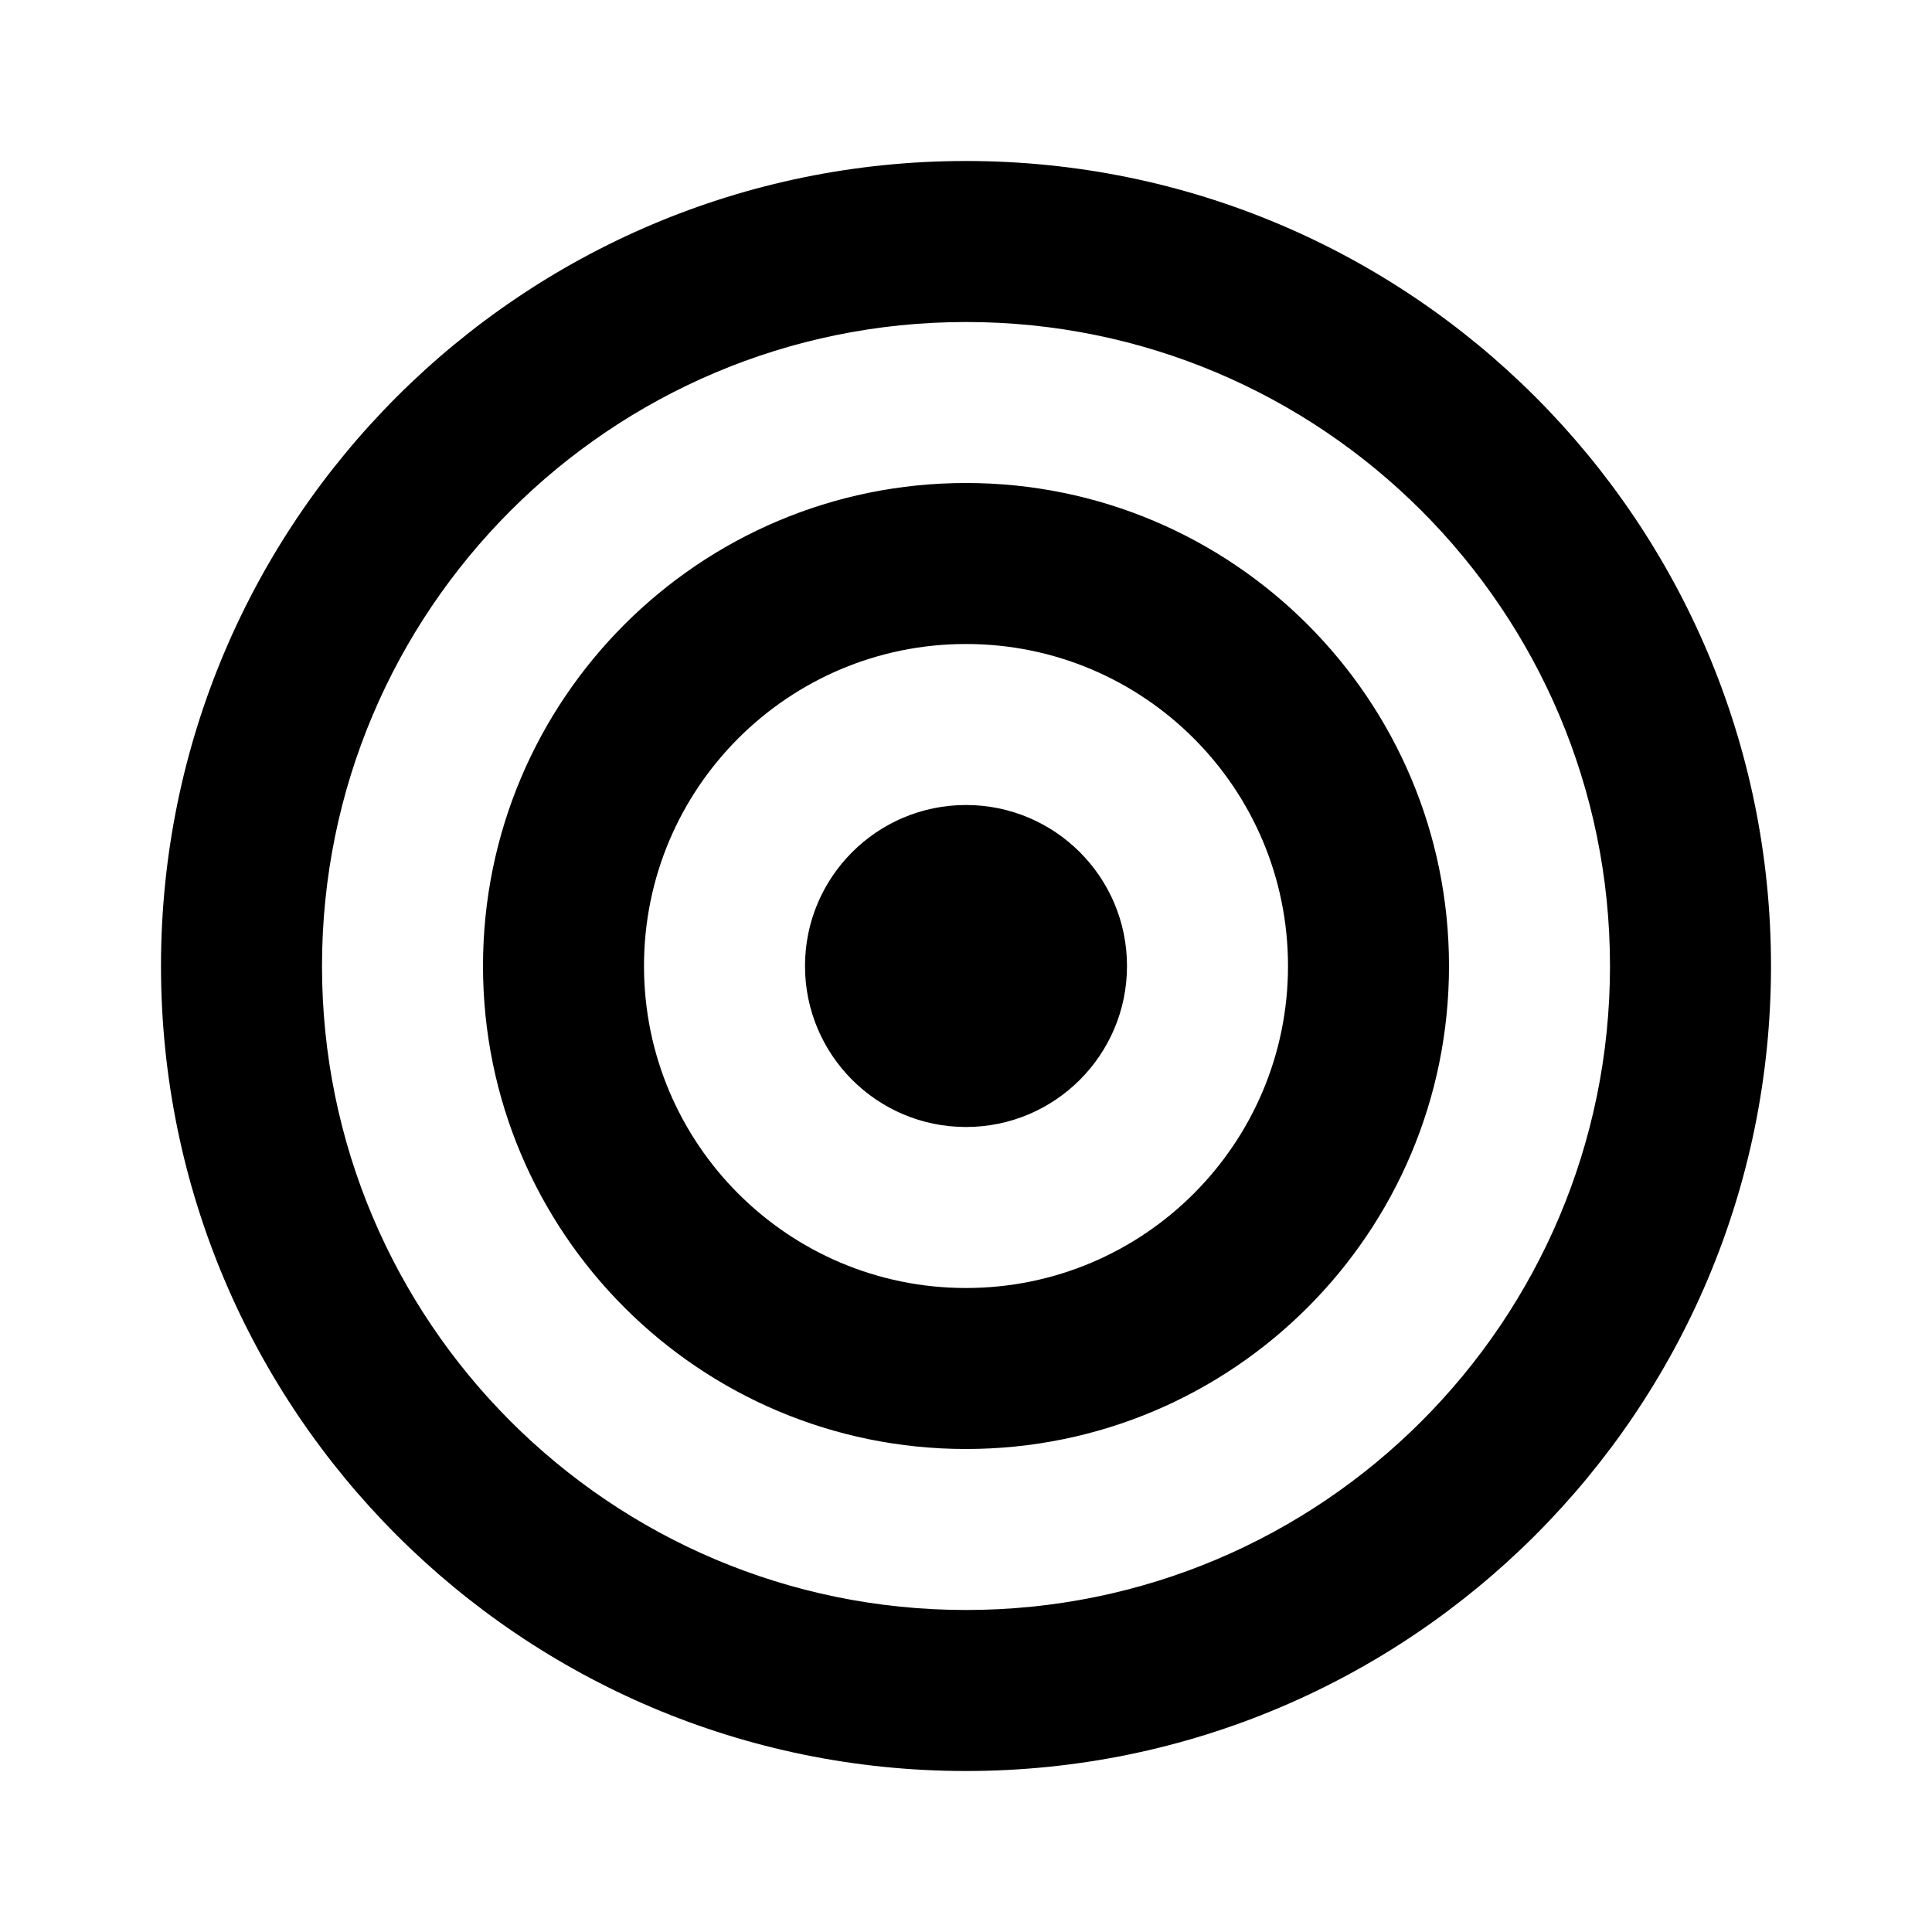 <?xml version="1.0" encoding="UTF-8"?>
<svg xmlns="http://www.w3.org/2000/svg" xmlns:xlink="http://www.w3.org/1999/xlink" width="1024" height="1024" viewBox="0 0 1024 1024">
<path fill-rule="evenodd" fill="rgb(0%, 0%, 0%)" fill-opacity="1" d="M 512 938.668 C 276.352 938.668 85.332 747.648 85.332 512 C 85.332 276.352 276.352 85.332 512 85.332 C 747.648 85.332 938.668 276.352 938.668 512 C 938.668 747.648 747.648 938.668 512 938.668 Z M 512 853.332 C 700.512 853.332 853.332 700.512 853.332 512 C 853.332 323.488 700.512 170.668 512 170.668 C 323.488 170.668 170.668 323.488 170.668 512 C 170.668 700.512 323.488 853.332 512 853.332 Z M 256 512 C 256 653.387 370.613 768 512 768 C 653.387 768 768 653.387 768 512 C 768 370.613 653.387 256 512 256 C 370.613 256 256 370.613 256 512 Z M 512 682.668 C 606.258 682.668 682.668 606.258 682.668 512 C 682.668 417.742 606.258 341.332 512 341.332 C 417.742 341.332 341.332 417.742 341.332 512 C 341.332 606.258 417.742 682.668 512 682.668 Z M 597.332 512 C 597.332 559.129 559.129 597.332 512 597.332 C 464.871 597.332 426.668 559.129 426.668 512 C 426.668 464.871 464.871 426.668 512 426.668 C 559.129 426.668 597.332 464.871 597.332 512 Z M 597.332 512 "/>
</svg>
